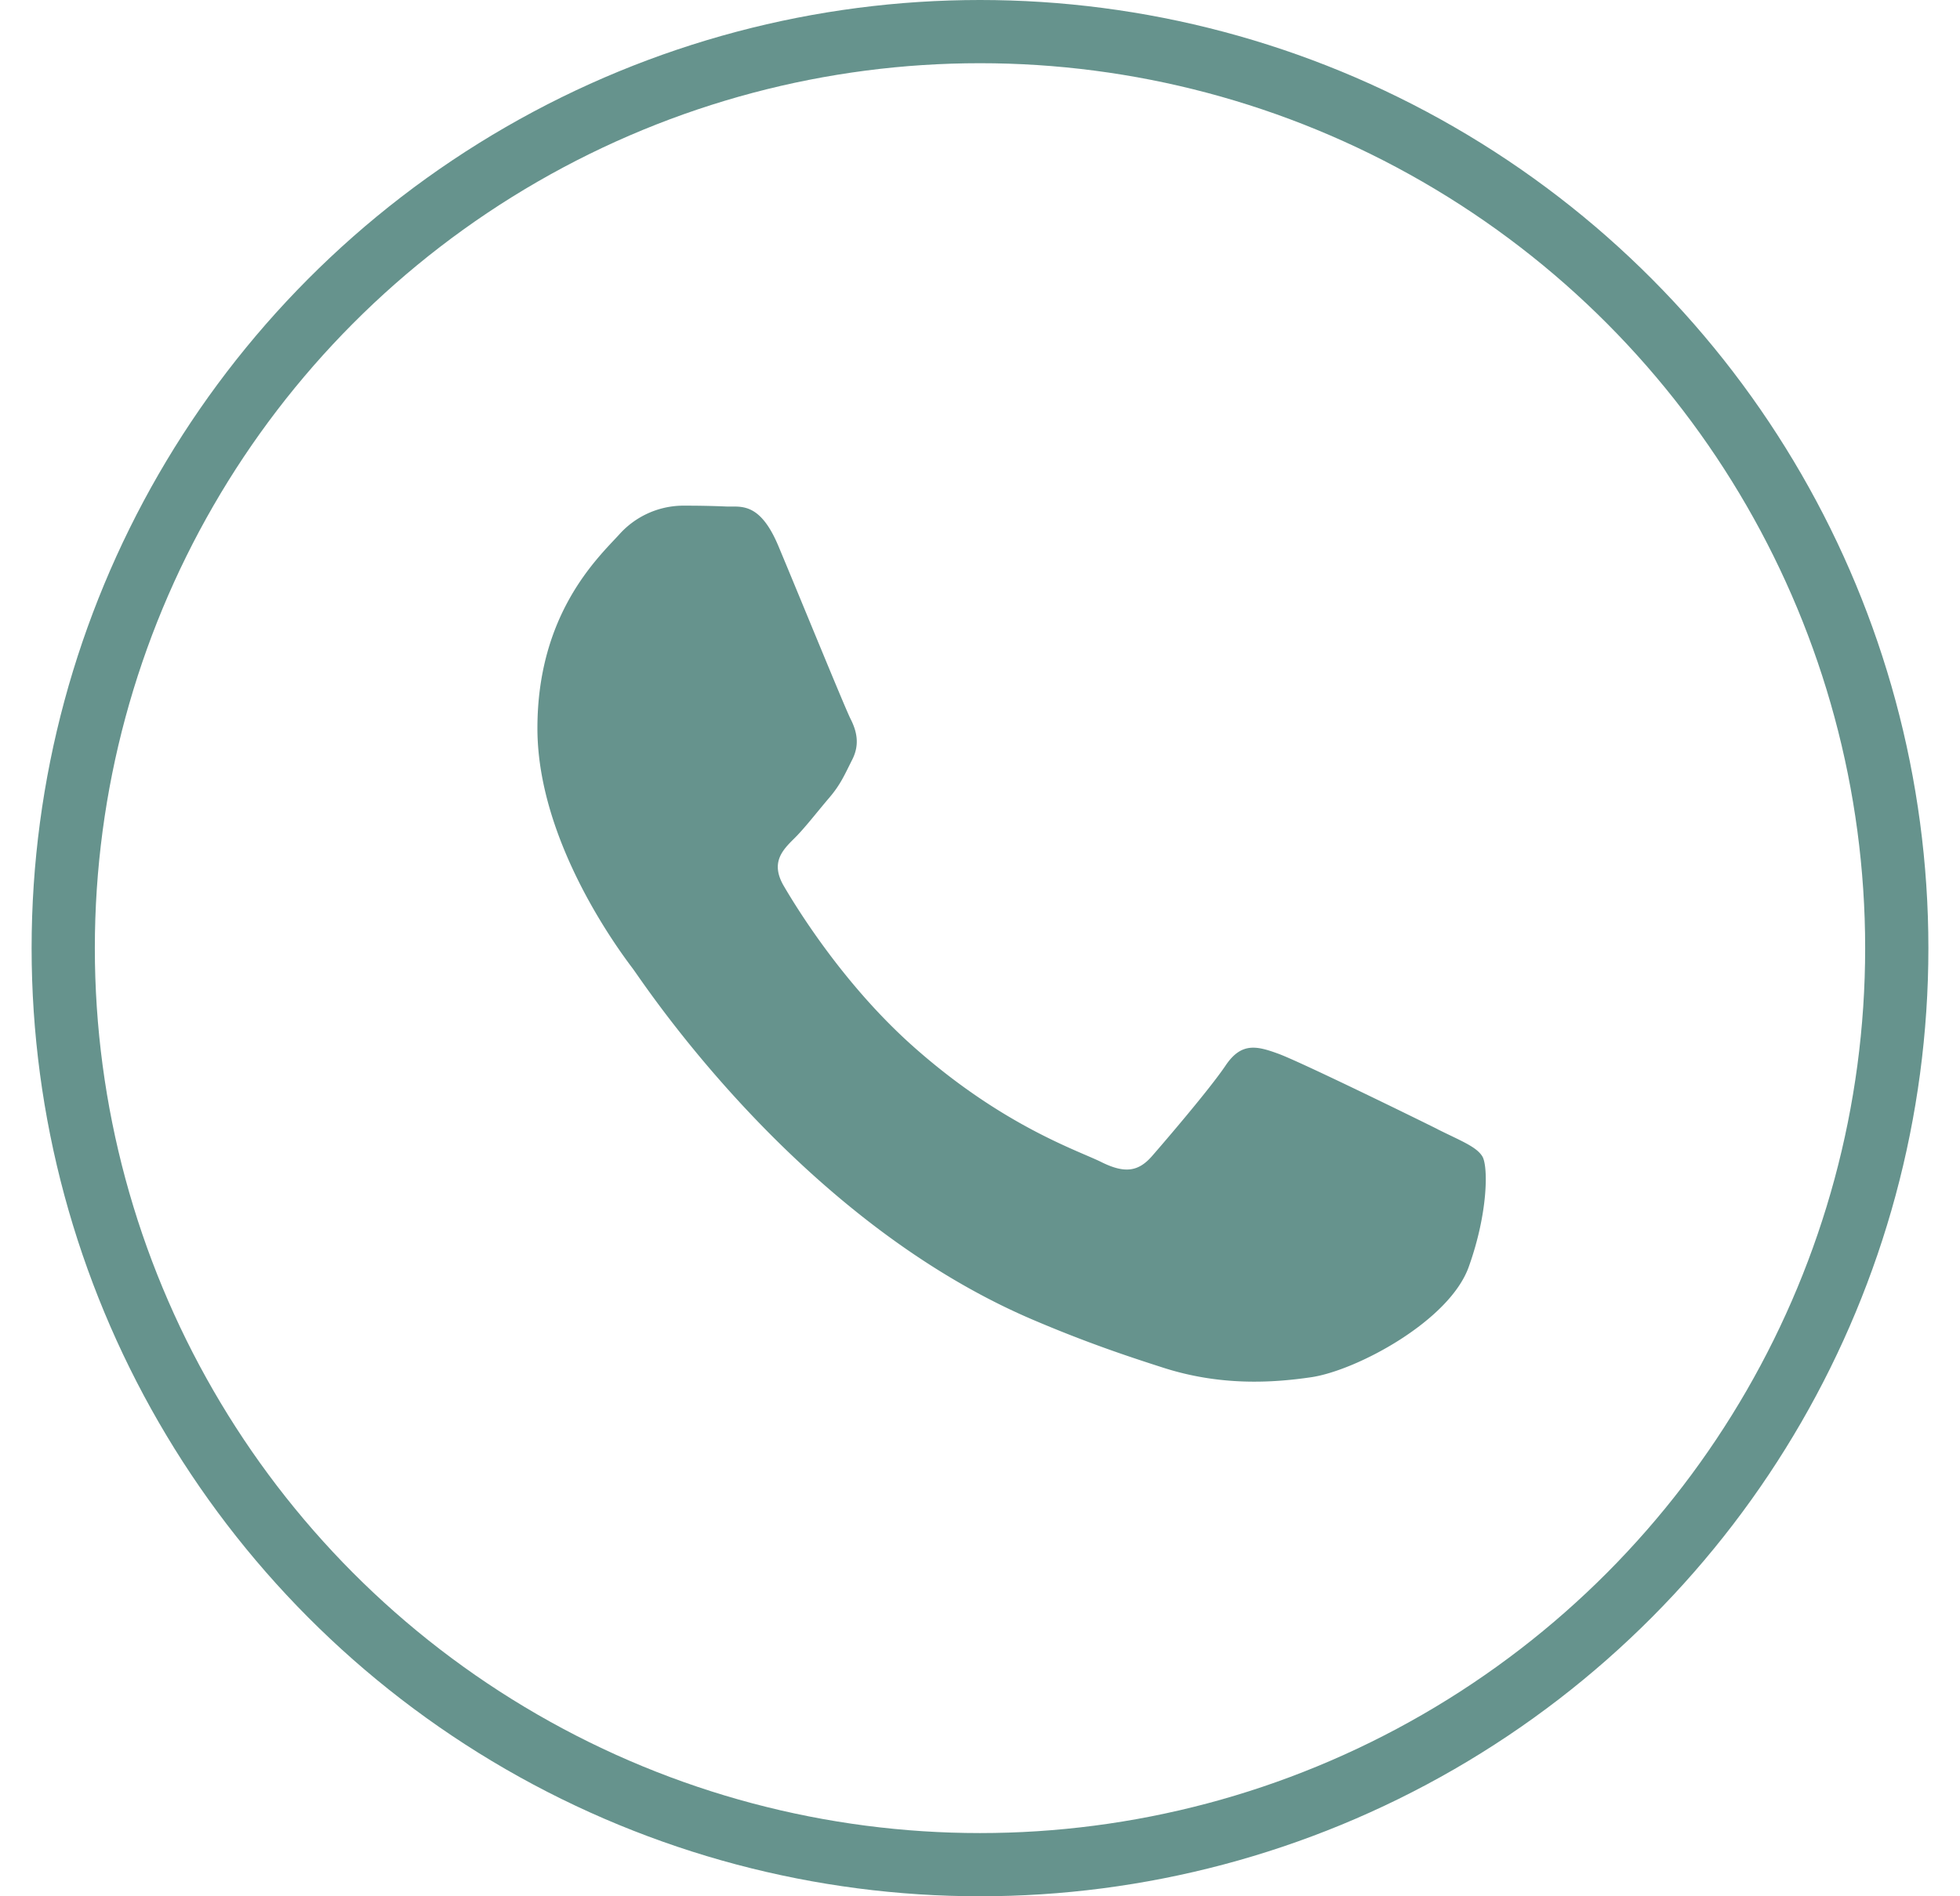 <svg width="31" height="30" fill="none" xmlns="http://www.w3.org/2000/svg"><circle cx="15.5" cy="15" r="14.5" stroke="#66938D"/><path fill-rule="evenodd" clip-rule="evenodd" d="M22.739 17.865c-.37-.185-2.183-1.072-2.522-1.195-.337-.123-.582-.184-.83.183-.246.367-.954 1.194-1.169 1.44-.215.245-.431.275-.8.091-.368-.183-1.557-.571-2.967-1.822-1.098-.974-1.838-2.176-2.054-2.545-.215-.368-.023-.566.163-.75.166-.163.369-.428.553-.643.184-.215.245-.367.369-.612.123-.246.062-.46-.032-.644-.092-.185-.83-1.993-1.138-2.728-.298-.712-.602-.617-.83-.627-.234-.01-.47-.014-.705-.013a1.364 1.364 0 00-.986.459C9.453 8.827 8.5 9.714 8.5 11.522c0 1.808 1.323 3.555 1.507 3.8.184.246 2.603 3.955 6.304 5.546.882.378 1.57.604 2.104.775.884.28 1.688.239 2.325.145.71-.105 2.183-.887 2.49-1.745.308-.858.308-1.593.216-1.747-.092-.154-.34-.247-.707-.43z" fill="#66938D"/></svg>